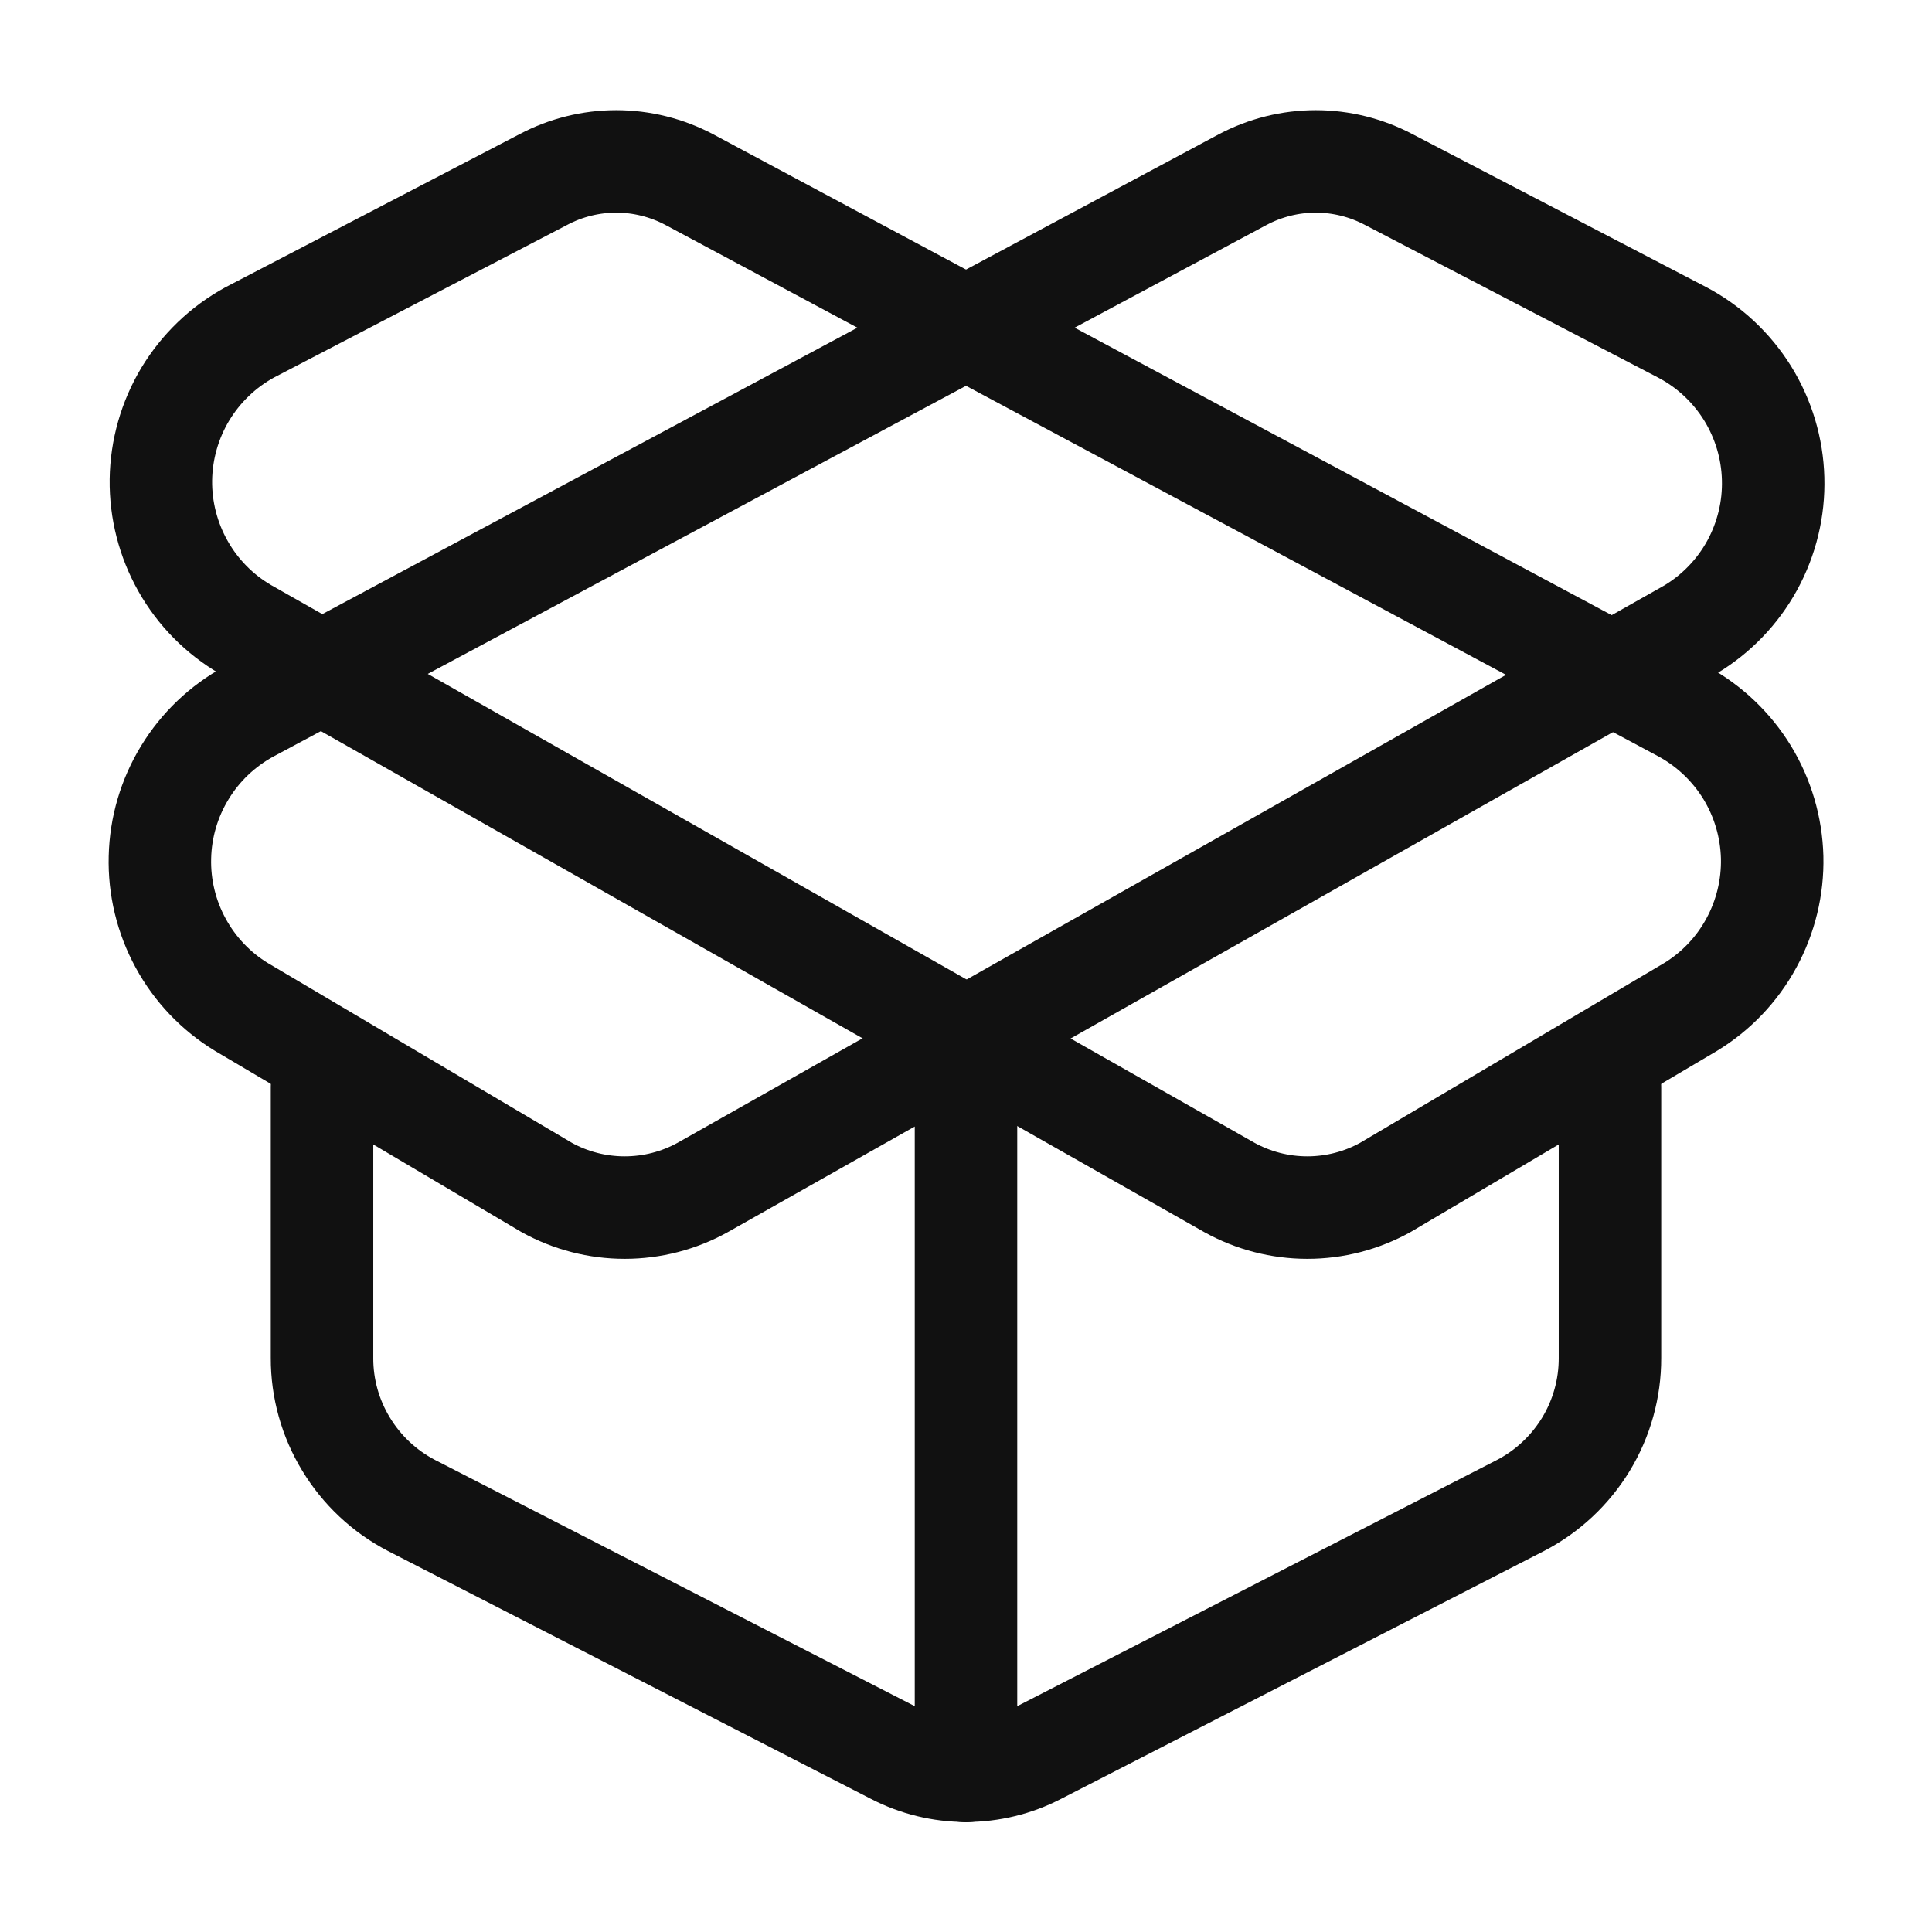 <svg width="22" height="22" viewBox="0 0 22 22" fill="none" xmlns="http://www.w3.org/2000/svg">
<path d="M19.168 8.103L7.847 2.044C7.591 1.909 7.306 1.838 7.017 1.838C6.728 1.838 6.443 1.909 6.188 2.044L2.842 3.786C2.54 3.951 2.288 4.194 2.11 4.488C1.933 4.783 1.837 5.12 1.832 5.464C1.828 5.808 1.915 6.147 2.084 6.446C2.253 6.746 2.499 6.995 2.796 7.168L13.998 13.521C14.27 13.672 14.576 13.751 14.887 13.751C15.198 13.751 15.504 13.672 15.776 13.521L19.25 11.467C19.541 11.29 19.78 11.039 19.943 10.739C20.106 10.44 20.188 10.102 20.18 9.762C20.171 9.421 20.073 9.088 19.896 8.797C19.718 8.506 19.467 8.267 19.168 8.103Z" stroke="#111111" stroke-width="1.167" stroke-linecap="round" stroke-linejoin="round"/>
<path d="M11 20.167V11.917M2.833 8.103L14.153 2.044C14.409 1.909 14.694 1.838 14.983 1.838C15.272 1.838 15.557 1.909 15.813 2.044L19.158 3.786C19.463 3.947 19.718 4.186 19.9 4.478C20.081 4.771 20.182 5.106 20.191 5.45C20.201 5.794 20.118 6.135 19.953 6.437C19.788 6.738 19.545 6.991 19.25 7.168L8.003 13.521C7.731 13.672 7.425 13.751 7.113 13.751C6.802 13.751 6.496 13.672 6.224 13.521L2.75 11.467C2.459 11.29 2.22 11.039 2.057 10.739C1.894 10.44 1.812 10.102 1.821 9.762C1.829 9.421 1.927 9.088 2.105 8.797C2.282 8.506 2.533 8.267 2.833 8.103Z" stroke="#111111" stroke-width="1.167" stroke-linecap="round" stroke-linejoin="round"/>
<path d="M18.333 12.375V15.464C18.334 15.81 18.239 16.15 18.06 16.445C17.88 16.741 17.623 16.982 17.316 17.142L11.816 19.965C11.564 20.096 11.284 20.164 11 20.164C10.716 20.164 10.436 20.096 10.184 19.965L4.684 17.142C4.377 16.982 4.12 16.741 3.941 16.445C3.761 16.15 3.666 15.81 3.667 15.464V12.375" stroke="#111111" stroke-width="1.167" stroke-linecap="round" stroke-linejoin="round"/>
</svg>
